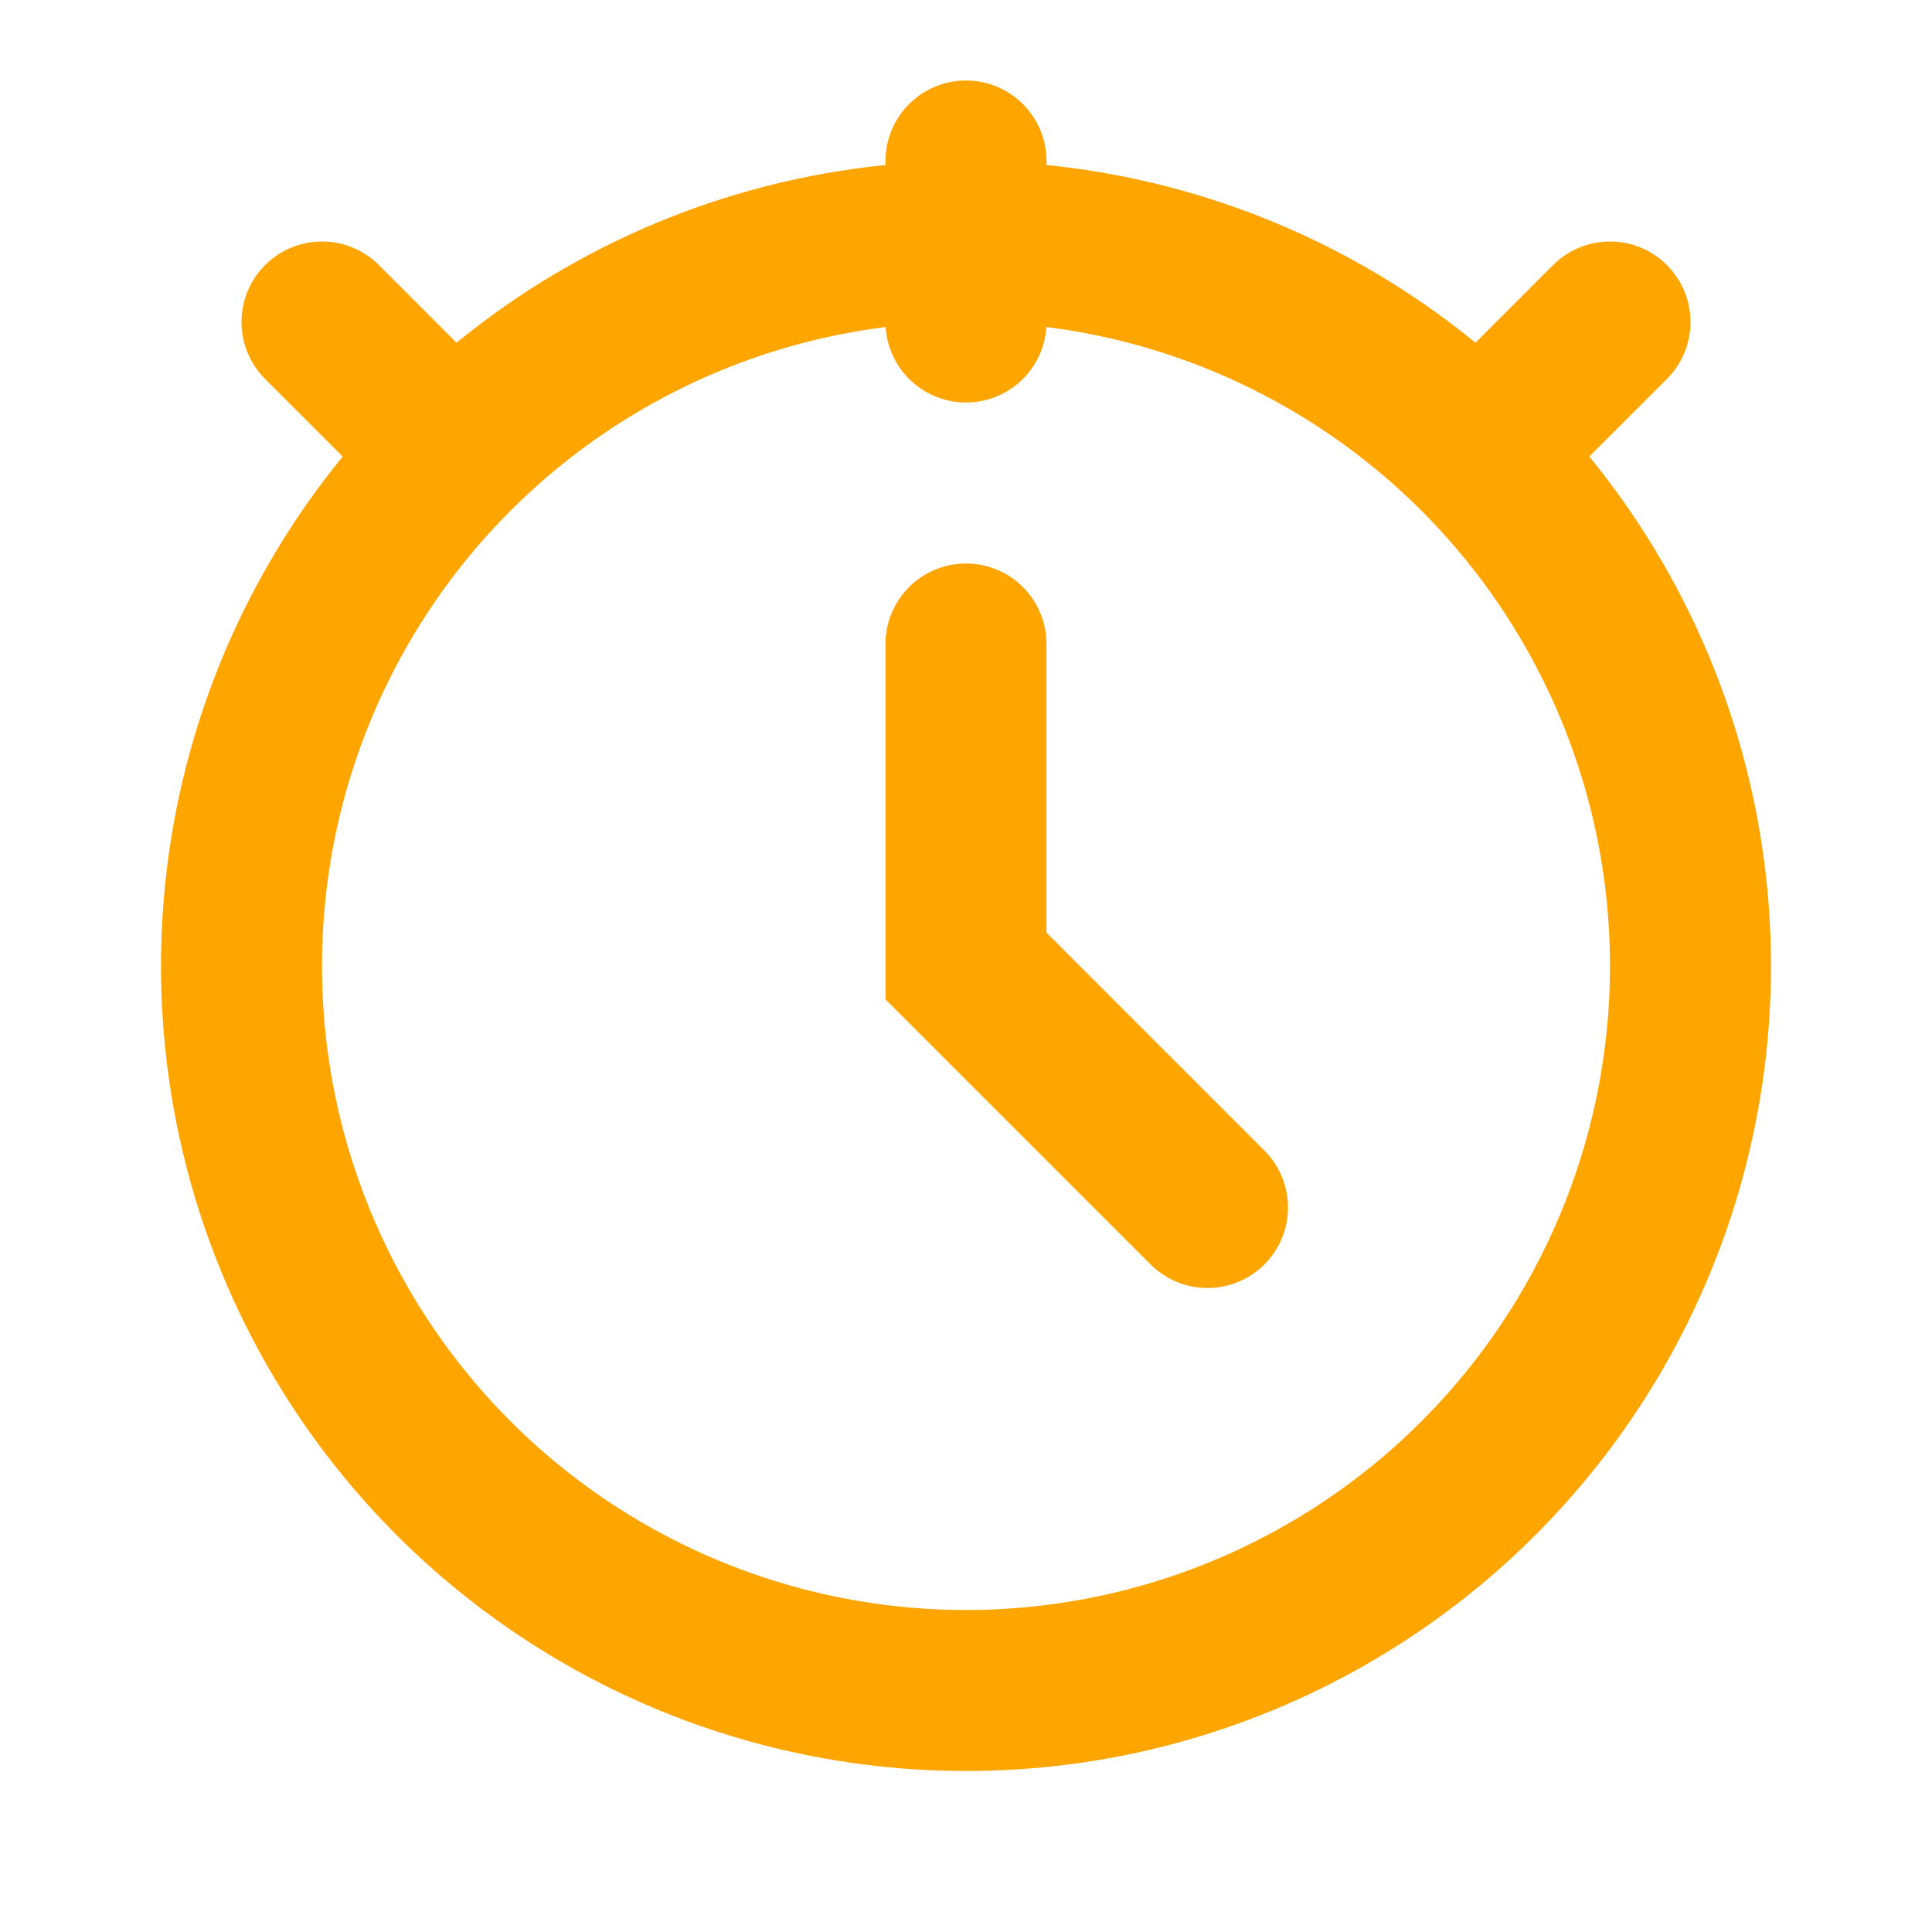 <svg width="16" height="16" viewBox="0 0 24 24" fill="none" xmlns="http://www.w3.org/2000/svg">
  <path d="M12 8V12L15 15" stroke="#FFA500" stroke-width="2" stroke-linecap="round"/>
  <circle cx="12" cy="12" r="9" stroke="#FFA500" stroke-width="2"/>
  <path d="M12 4V2" stroke="#FFA500" stroke-width="2" stroke-linecap="round"/>
  <path d="M19 5L20 4" stroke="#FFA500" stroke-width="2" stroke-linecap="round"/>
  <path d="M5 5L4 4" stroke="#FFA500" stroke-width="2" stroke-linecap="round"/>
</svg>
